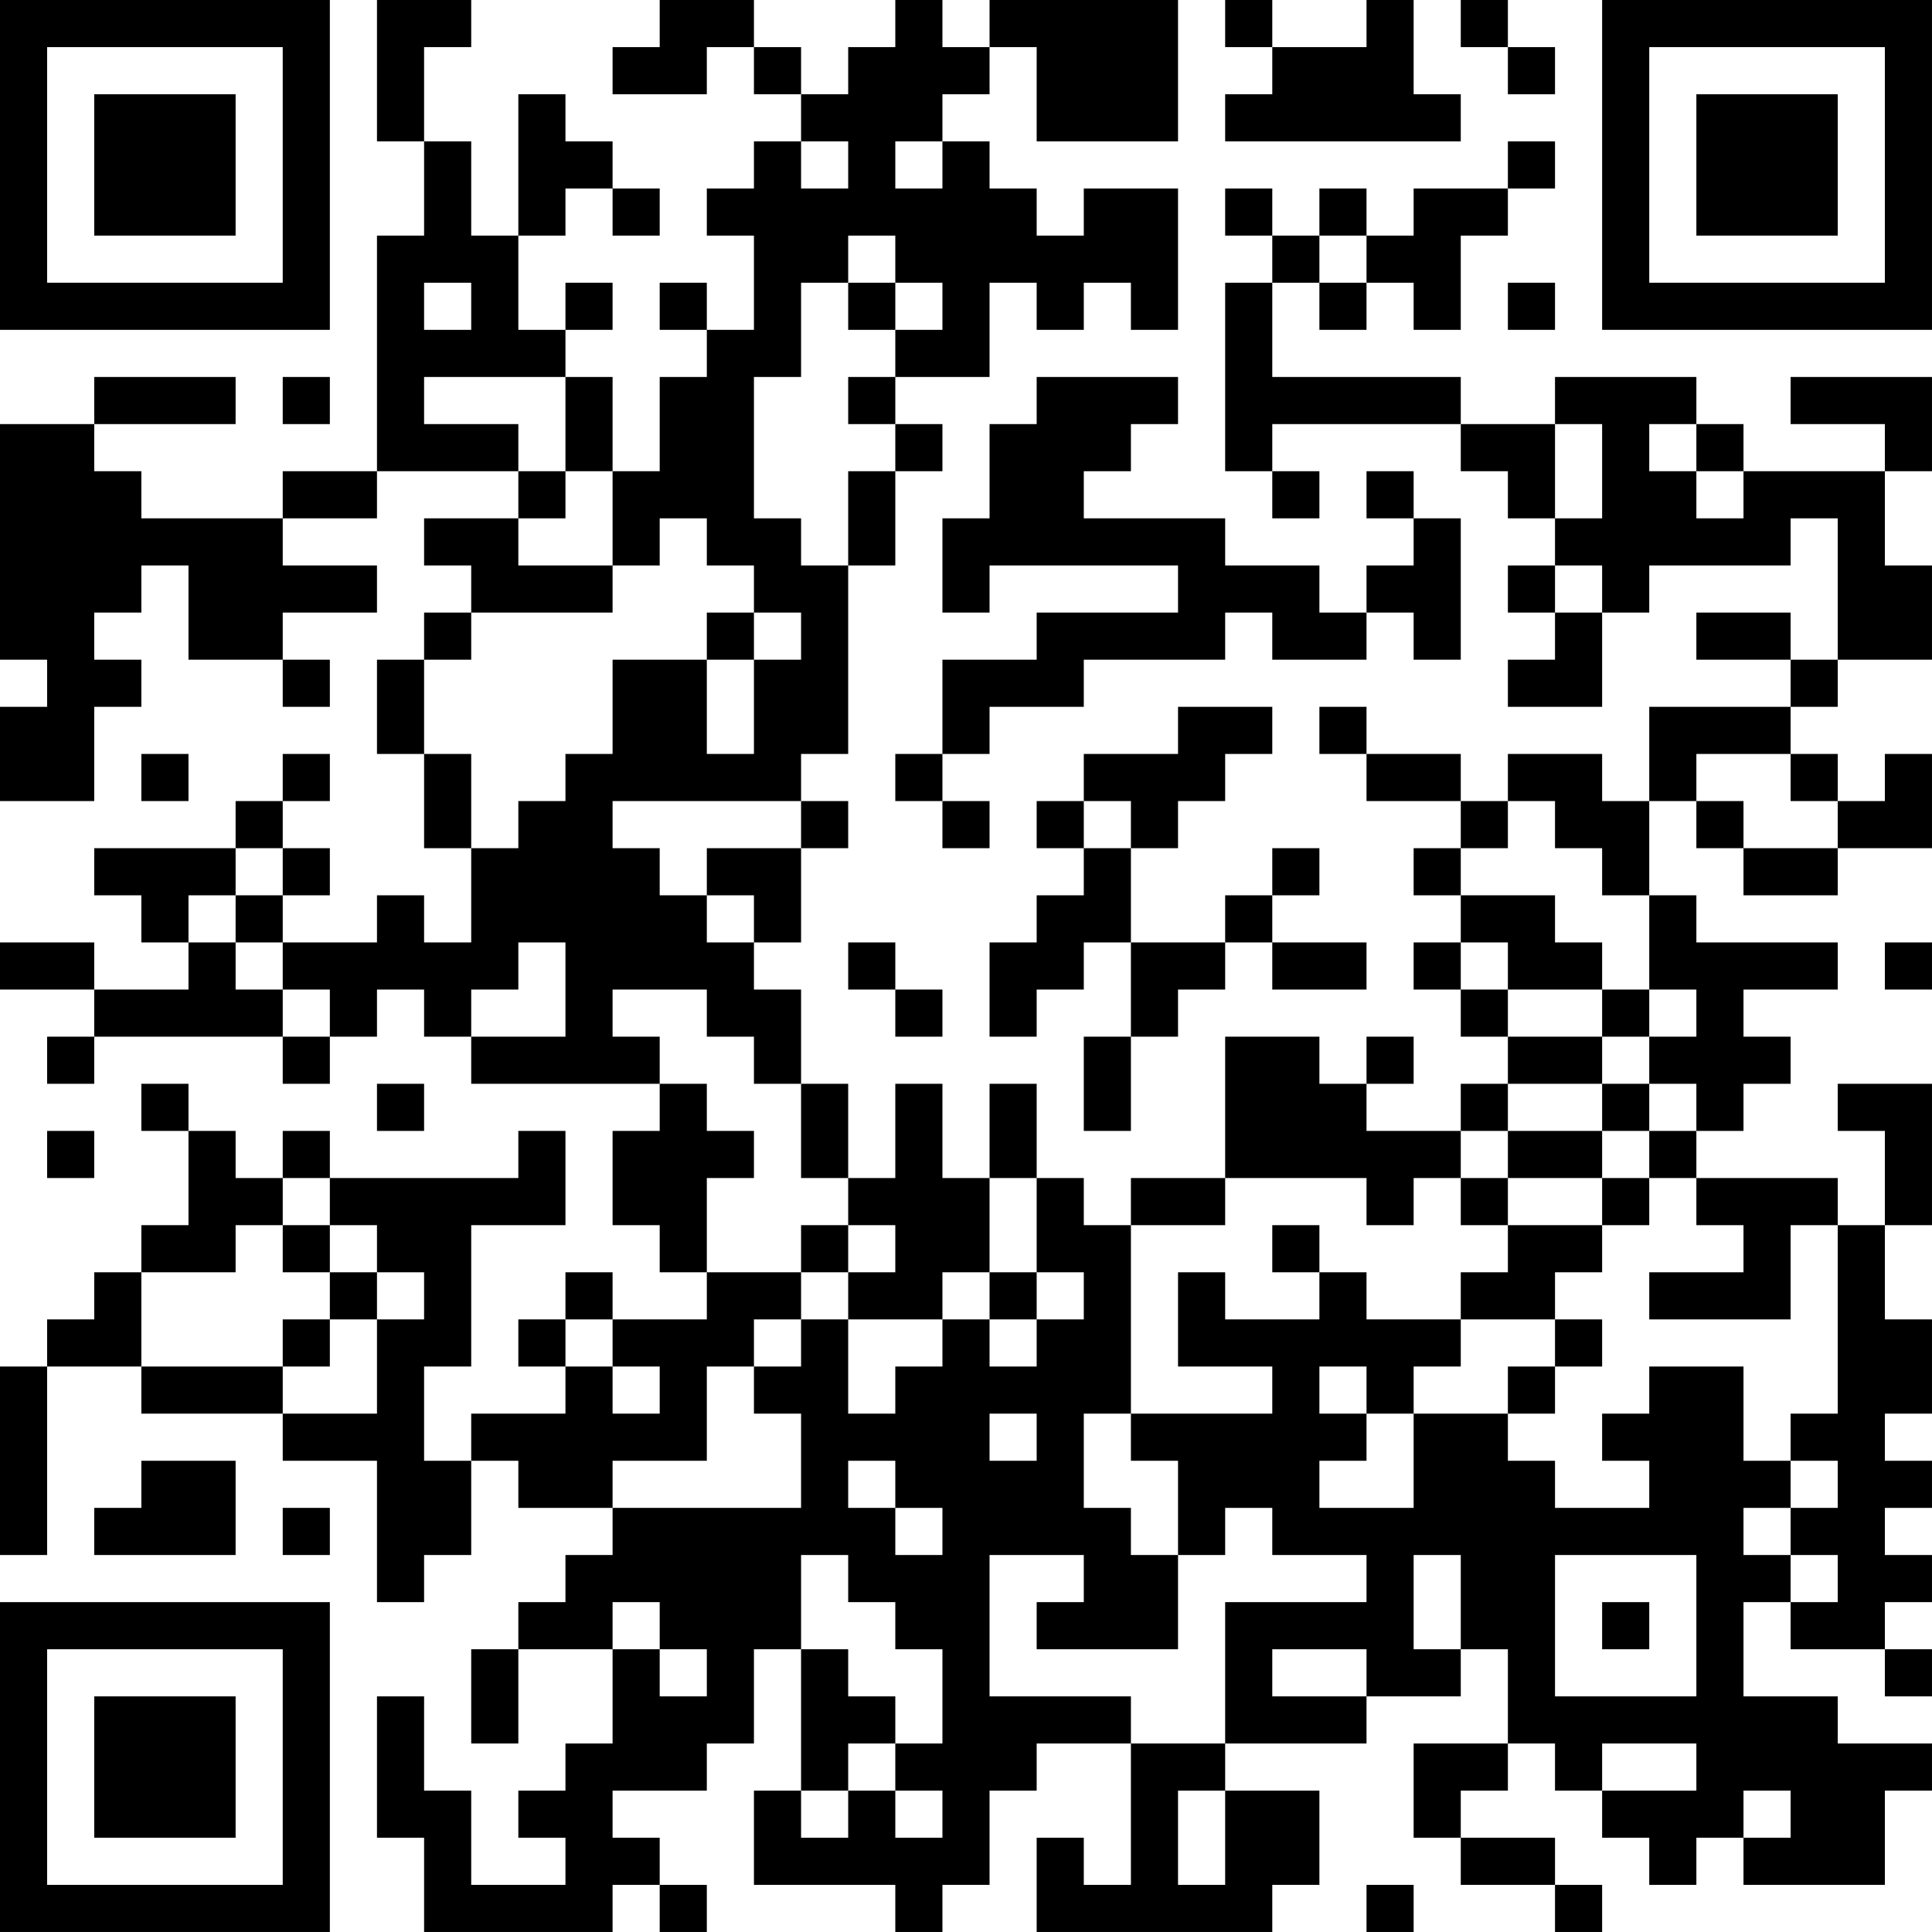 <?xml version="1.0" encoding="UTF-8"?>
<svg xmlns="http://www.w3.org/2000/svg" version="1.1" width="200" height="200" viewBox="0 0 200 200"><rect x="0" y="0" width="200" height="200" fill="#ffffff"/><g transform="scale(4.878)"><g transform="translate(0,0)"><path fill-rule="evenodd" d="M8 0L8 3L9 3L9 5L8 5L8 10L6 10L6 11L3 11L3 10L2 10L2 9L5 9L5 8L2 8L2 9L0 9L0 14L1 14L1 15L0 15L0 17L2 17L2 15L3 15L3 14L2 14L2 13L3 13L3 12L4 12L4 14L6 14L6 15L7 15L7 14L6 14L6 13L8 13L8 12L6 12L6 11L8 11L8 10L11 10L11 11L9 11L9 12L10 12L10 13L9 13L9 14L8 14L8 16L9 16L9 18L10 18L10 20L9 20L9 19L8 19L8 20L6 20L6 19L7 19L7 18L6 18L6 17L7 17L7 16L6 16L6 17L5 17L5 18L2 18L2 19L3 19L3 20L4 20L4 21L2 21L2 20L0 20L0 21L2 21L2 22L1 22L1 23L2 23L2 22L6 22L6 23L7 23L7 22L8 22L8 21L9 21L9 22L10 22L10 23L14 23L14 24L13 24L13 26L14 26L14 27L15 27L15 28L13 28L13 27L12 27L12 28L11 28L11 29L12 29L12 30L10 30L10 31L9 31L9 29L10 29L10 26L12 26L12 24L11 24L11 25L7 25L7 24L6 24L6 25L5 25L5 24L4 24L4 23L3 23L3 24L4 24L4 26L3 26L3 27L2 27L2 28L1 28L1 29L0 29L0 33L1 33L1 29L3 29L3 30L6 30L6 31L8 31L8 34L9 34L9 33L10 33L10 31L11 31L11 32L13 32L13 33L12 33L12 34L11 34L11 35L10 35L10 37L11 37L11 35L13 35L13 37L12 37L12 38L11 38L11 39L12 39L12 40L10 40L10 38L9 38L9 36L8 36L8 39L9 39L9 41L13 41L13 40L14 40L14 41L15 41L15 40L14 40L14 39L13 39L13 38L15 38L15 37L16 37L16 35L17 35L17 38L16 38L16 40L19 40L19 41L20 41L20 40L21 40L21 38L22 38L22 37L24 37L24 40L23 40L23 39L22 39L22 41L27 41L27 40L28 40L28 38L26 38L26 37L29 37L29 36L31 36L31 35L32 35L32 37L30 37L30 39L31 39L31 40L33 40L33 41L34 41L34 40L33 40L33 39L31 39L31 38L32 38L32 37L33 37L33 38L34 38L34 39L35 39L35 40L36 40L36 39L37 39L37 40L40 40L40 38L41 38L41 37L39 37L39 36L37 36L37 34L38 34L38 35L40 35L40 36L41 36L41 35L40 35L40 34L41 34L41 33L40 33L40 32L41 32L41 31L40 31L40 30L41 30L41 28L40 28L40 26L41 26L41 23L39 23L39 24L40 24L40 26L39 26L39 25L36 25L36 24L37 24L37 23L38 23L38 22L37 22L37 21L39 21L39 20L36 20L36 19L35 19L35 17L36 17L36 18L37 18L37 19L39 19L39 18L41 18L41 16L40 16L40 17L39 17L39 16L38 16L38 15L39 15L39 14L41 14L41 12L40 12L40 10L41 10L41 8L38 8L38 9L40 9L40 10L37 10L37 9L36 9L36 8L33 8L33 9L31 9L31 8L27 8L27 6L28 6L28 7L29 7L29 6L30 6L30 7L31 7L31 5L32 5L32 4L33 4L33 3L32 3L32 4L30 4L30 5L29 5L29 4L28 4L28 5L27 5L27 4L26 4L26 5L27 5L27 6L26 6L26 10L27 10L27 11L28 11L28 10L27 10L27 9L31 9L31 10L32 10L32 11L33 11L33 12L32 12L32 13L33 13L33 14L32 14L32 15L34 15L34 13L35 13L35 12L38 12L38 11L39 11L39 14L38 14L38 13L36 13L36 14L38 14L38 15L35 15L35 17L34 17L34 16L32 16L32 17L31 17L31 16L29 16L29 15L28 15L28 16L29 16L29 17L31 17L31 18L30 18L30 19L31 19L31 20L30 20L30 21L31 21L31 22L32 22L32 23L31 23L31 24L29 24L29 23L30 23L30 22L29 22L29 23L28 23L28 22L26 22L26 25L24 25L24 26L23 26L23 25L22 25L22 23L21 23L21 25L20 25L20 23L19 23L19 25L18 25L18 23L17 23L17 21L16 21L16 20L17 20L17 18L18 18L18 17L17 17L17 16L18 16L18 12L19 12L19 10L20 10L20 9L19 9L19 8L21 8L21 6L22 6L22 7L23 7L23 6L24 6L24 7L25 7L25 4L23 4L23 5L22 5L22 4L21 4L21 3L20 3L20 2L21 2L21 1L22 1L22 3L25 3L25 0L21 0L21 1L20 1L20 0L19 0L19 1L18 1L18 2L17 2L17 1L16 1L16 0L14 0L14 1L13 1L13 2L15 2L15 1L16 1L16 2L17 2L17 3L16 3L16 4L15 4L15 5L16 5L16 7L15 7L15 6L14 6L14 7L15 7L15 8L14 8L14 10L13 10L13 8L12 8L12 7L13 7L13 6L12 6L12 7L11 7L11 5L12 5L12 4L13 4L13 5L14 5L14 4L13 4L13 3L12 3L12 2L11 2L11 5L10 5L10 3L9 3L9 1L10 1L10 0ZM26 0L26 1L27 1L27 2L26 2L26 3L31 3L31 2L30 2L30 0L29 0L29 1L27 1L27 0ZM31 0L31 1L32 1L32 2L33 2L33 1L32 1L32 0ZM17 3L17 4L18 4L18 3ZM19 3L19 4L20 4L20 3ZM18 5L18 6L17 6L17 8L16 8L16 11L17 11L17 12L18 12L18 10L19 10L19 9L18 9L18 8L19 8L19 7L20 7L20 6L19 6L19 5ZM28 5L28 6L29 6L29 5ZM9 6L9 7L10 7L10 6ZM18 6L18 7L19 7L19 6ZM32 6L32 7L33 7L33 6ZM6 8L6 9L7 9L7 8ZM9 8L9 9L11 9L11 10L12 10L12 11L11 11L11 12L13 12L13 13L10 13L10 14L9 14L9 16L10 16L10 18L11 18L11 17L12 17L12 16L13 16L13 14L15 14L15 16L16 16L16 14L17 14L17 13L16 13L16 12L15 12L15 11L14 11L14 12L13 12L13 10L12 10L12 8ZM22 8L22 9L21 9L21 11L20 11L20 13L21 13L21 12L25 12L25 13L22 13L22 14L20 14L20 16L19 16L19 17L20 17L20 18L21 18L21 17L20 17L20 16L21 16L21 15L23 15L23 14L26 14L26 13L27 13L27 14L29 14L29 13L30 13L30 14L31 14L31 11L30 11L30 10L29 10L29 11L30 11L30 12L29 12L29 13L28 13L28 12L26 12L26 11L23 11L23 10L24 10L24 9L25 9L25 8ZM33 9L33 11L34 11L34 9ZM35 9L35 10L36 10L36 11L37 11L37 10L36 10L36 9ZM33 12L33 13L34 13L34 12ZM15 13L15 14L16 14L16 13ZM25 15L25 16L23 16L23 17L22 17L22 18L23 18L23 19L22 19L22 20L21 20L21 22L22 22L22 21L23 21L23 20L24 20L24 22L23 22L23 24L24 24L24 22L25 22L25 21L26 21L26 20L27 20L27 21L29 21L29 20L27 20L27 19L28 19L28 18L27 18L27 19L26 19L26 20L24 20L24 18L25 18L25 17L26 17L26 16L27 16L27 15ZM3 16L3 17L4 17L4 16ZM36 16L36 17L37 17L37 18L39 18L39 17L38 17L38 16ZM13 17L13 18L14 18L14 19L15 19L15 20L16 20L16 19L15 19L15 18L17 18L17 17ZM23 17L23 18L24 18L24 17ZM32 17L32 18L31 18L31 19L33 19L33 20L34 20L34 21L32 21L32 20L31 20L31 21L32 21L32 22L34 22L34 23L32 23L32 24L31 24L31 25L30 25L30 26L29 26L29 25L26 25L26 26L24 26L24 30L23 30L23 32L24 32L24 33L25 33L25 35L22 35L22 34L23 34L23 33L21 33L21 36L24 36L24 37L26 37L26 34L29 34L29 33L27 33L27 32L26 32L26 33L25 33L25 31L24 31L24 30L27 30L27 29L25 29L25 27L26 27L26 28L28 28L28 27L29 27L29 28L31 28L31 29L30 29L30 30L29 30L29 29L28 29L28 30L29 30L29 31L28 31L28 32L30 32L30 30L32 30L32 31L33 31L33 32L35 32L35 31L34 31L34 30L35 30L35 29L37 29L37 31L38 31L38 32L37 32L37 33L38 33L38 34L39 34L39 33L38 33L38 32L39 32L39 31L38 31L38 30L39 30L39 26L38 26L38 28L35 28L35 27L37 27L37 26L36 26L36 25L35 25L35 24L36 24L36 23L35 23L35 22L36 22L36 21L35 21L35 19L34 19L34 18L33 18L33 17ZM5 18L5 19L4 19L4 20L5 20L5 21L6 21L6 22L7 22L7 21L6 21L6 20L5 20L5 19L6 19L6 18ZM11 20L11 21L10 21L10 22L12 22L12 20ZM18 20L18 21L19 21L19 22L20 22L20 21L19 21L19 20ZM40 20L40 21L41 21L41 20ZM13 21L13 22L14 22L14 23L15 23L15 24L16 24L16 25L15 25L15 27L17 27L17 28L16 28L16 29L15 29L15 31L13 31L13 32L17 32L17 30L16 30L16 29L17 29L17 28L18 28L18 30L19 30L19 29L20 29L20 28L21 28L21 29L22 29L22 28L23 28L23 27L22 27L22 25L21 25L21 27L20 27L20 28L18 28L18 27L19 27L19 26L18 26L18 25L17 25L17 23L16 23L16 22L15 22L15 21ZM34 21L34 22L35 22L35 21ZM8 23L8 24L9 24L9 23ZM34 23L34 24L32 24L32 25L31 25L31 26L32 26L32 27L31 27L31 28L33 28L33 29L32 29L32 30L33 30L33 29L34 29L34 28L33 28L33 27L34 27L34 26L35 26L35 25L34 25L34 24L35 24L35 23ZM1 24L1 25L2 25L2 24ZM6 25L6 26L5 26L5 27L3 27L3 29L6 29L6 30L8 30L8 28L9 28L9 27L8 27L8 26L7 26L7 25ZM32 25L32 26L34 26L34 25ZM6 26L6 27L7 27L7 28L6 28L6 29L7 29L7 28L8 28L8 27L7 27L7 26ZM17 26L17 27L18 27L18 26ZM27 26L27 27L28 27L28 26ZM21 27L21 28L22 28L22 27ZM12 28L12 29L13 29L13 30L14 30L14 29L13 29L13 28ZM21 30L21 31L22 31L22 30ZM3 31L3 32L2 32L2 33L5 33L5 31ZM18 31L18 32L19 32L19 33L20 33L20 32L19 32L19 31ZM6 32L6 33L7 33L7 32ZM17 33L17 35L18 35L18 36L19 36L19 37L18 37L18 38L17 38L17 39L18 39L18 38L19 38L19 39L20 39L20 38L19 38L19 37L20 37L20 35L19 35L19 34L18 34L18 33ZM30 33L30 35L31 35L31 33ZM33 33L33 36L36 36L36 33ZM13 34L13 35L14 35L14 36L15 36L15 35L14 35L14 34ZM34 34L34 35L35 35L35 34ZM27 35L27 36L29 36L29 35ZM34 37L34 38L36 38L36 37ZM25 38L25 40L26 40L26 38ZM37 38L37 39L38 39L38 38ZM29 40L29 41L30 41L30 40ZM0 0L0 7L7 7L7 0ZM1 1L1 6L6 6L6 1ZM2 2L2 5L5 5L5 2ZM34 0L34 7L41 7L41 0ZM35 1L35 6L40 6L40 1ZM36 2L36 5L39 5L39 2ZM0 34L0 41L7 41L7 34ZM1 35L1 40L6 40L6 35ZM2 36L2 39L5 39L5 36Z" fill="#000000"/></g></g></svg>
